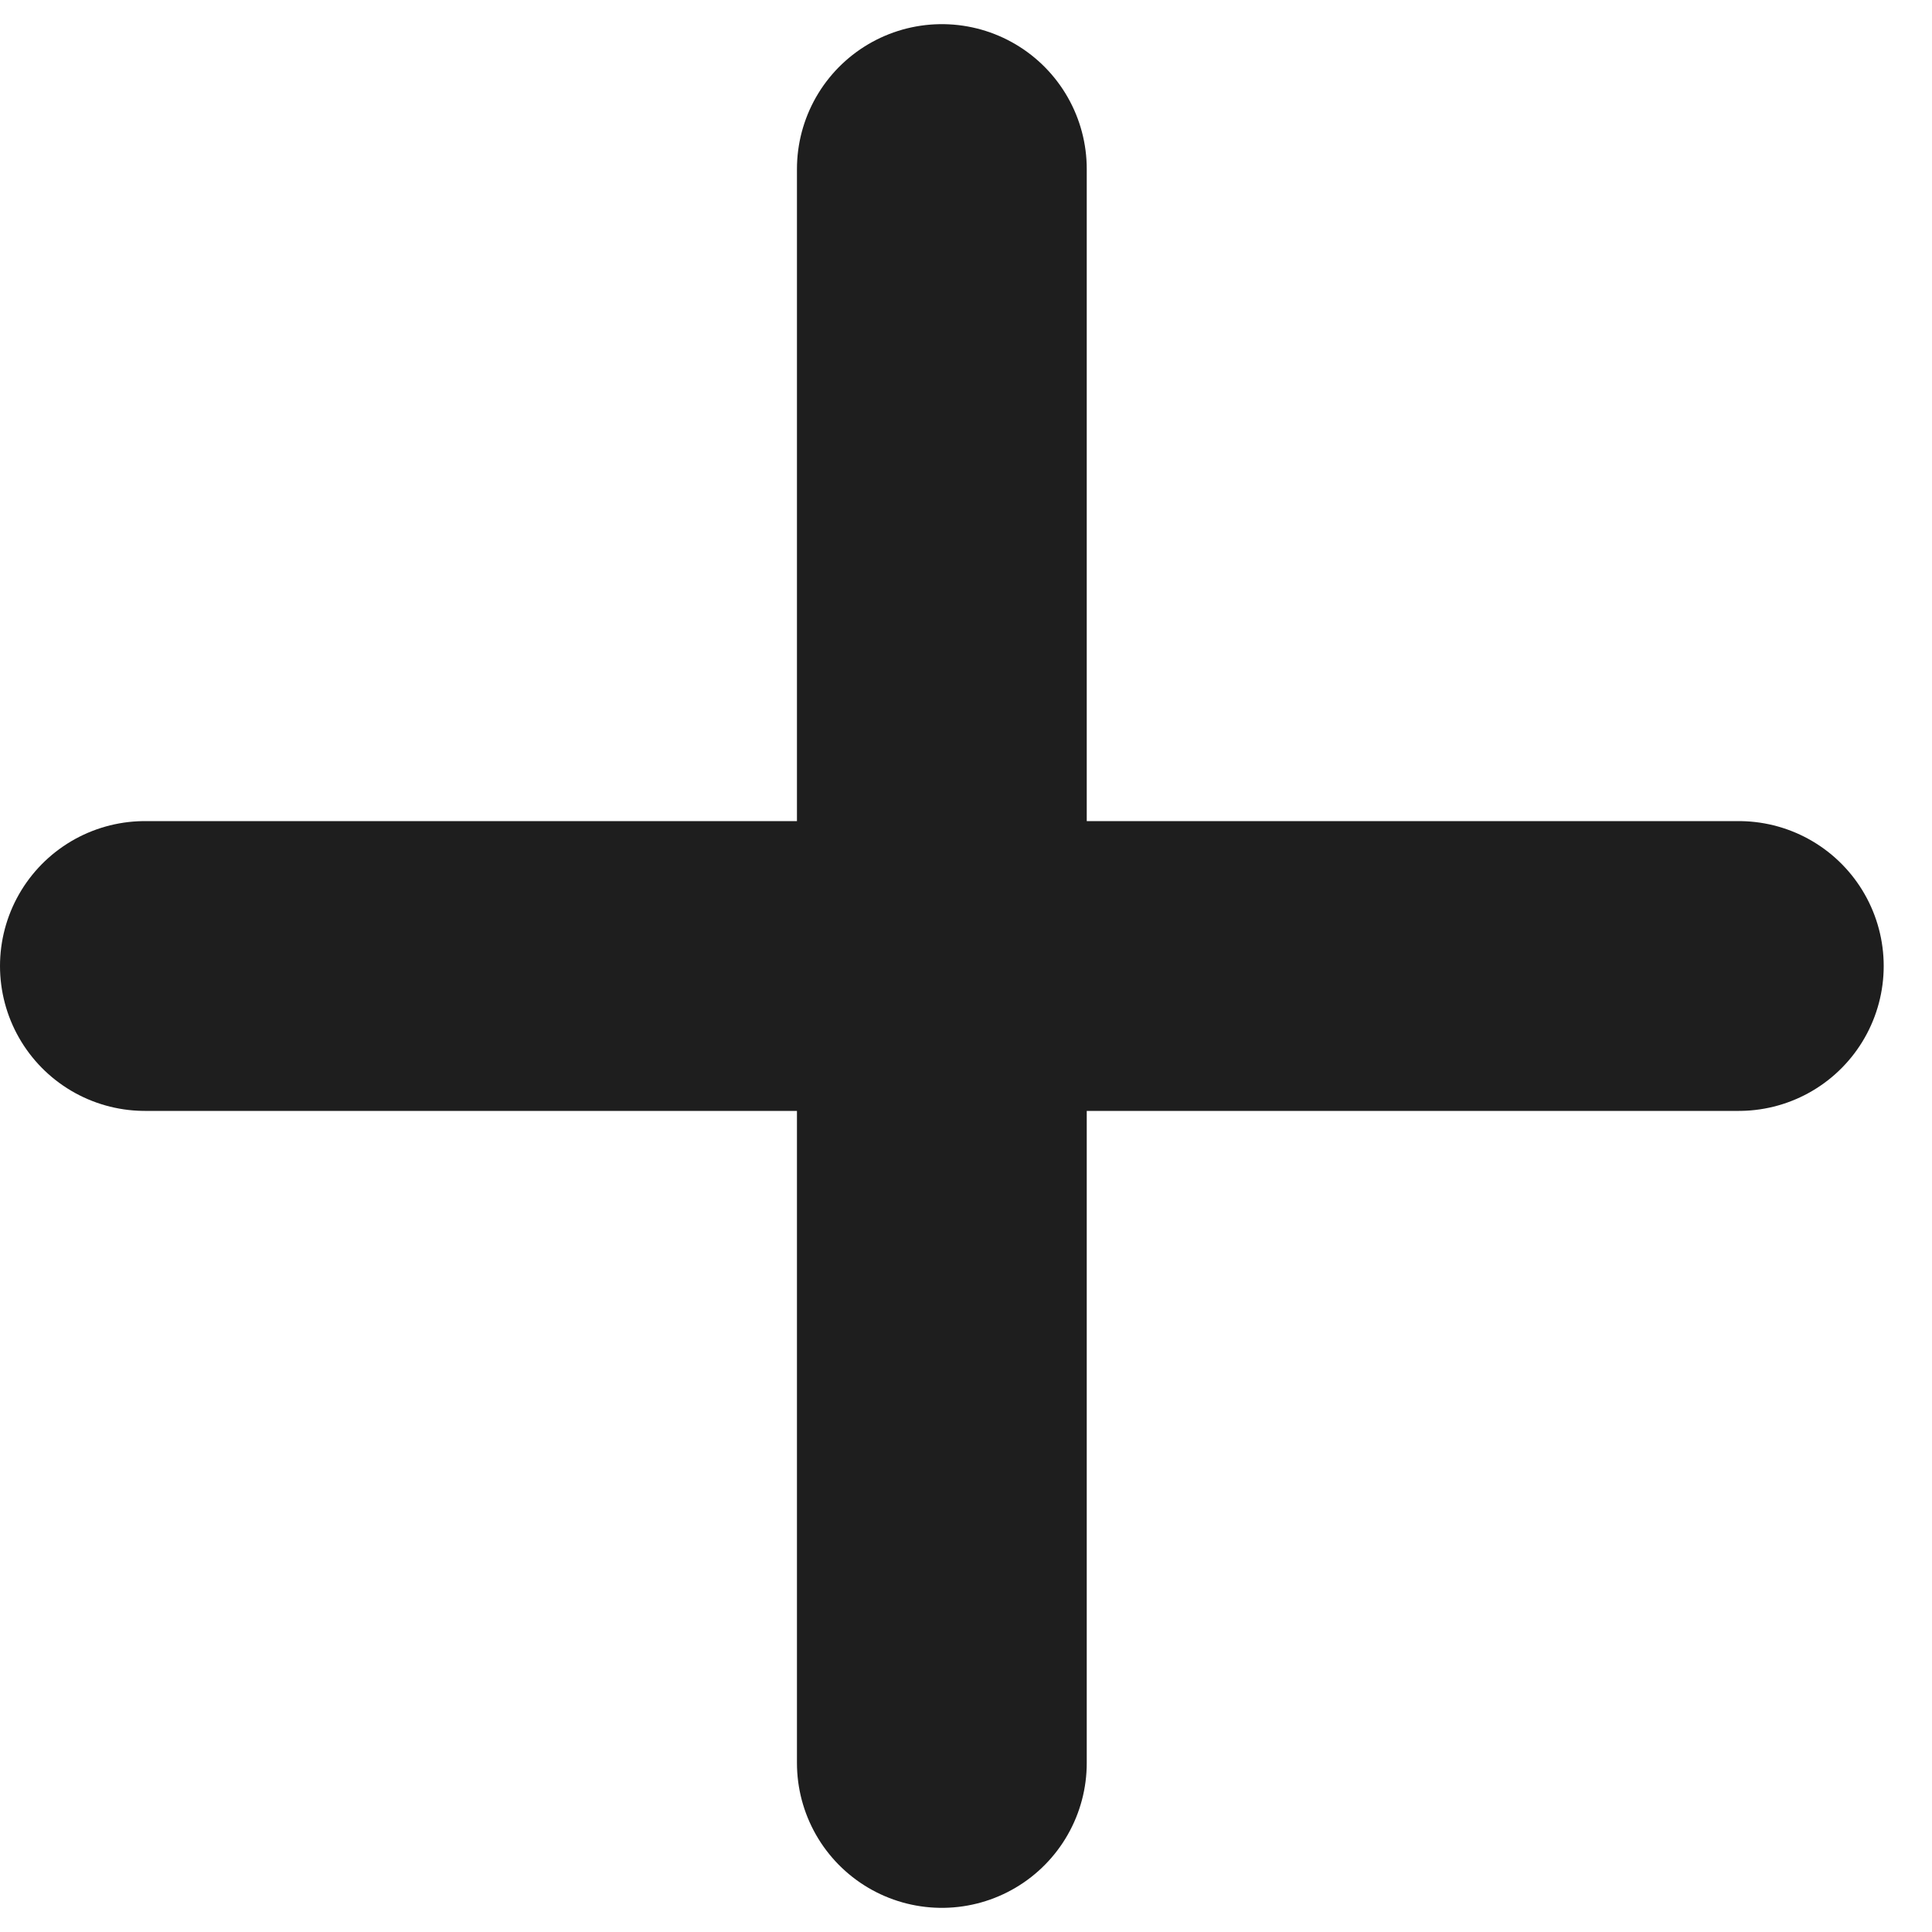 <svg width="20" height="20" viewBox="0 0 20 20" fill="none" xmlns="http://www.w3.org/2000/svg">
<path d="M9.75 1.75V18.25M1.5 10H18" stroke="#1E1E1E" stroke-width="3" stroke-linecap="round" stroke-linejoin="round"/>
</svg>

